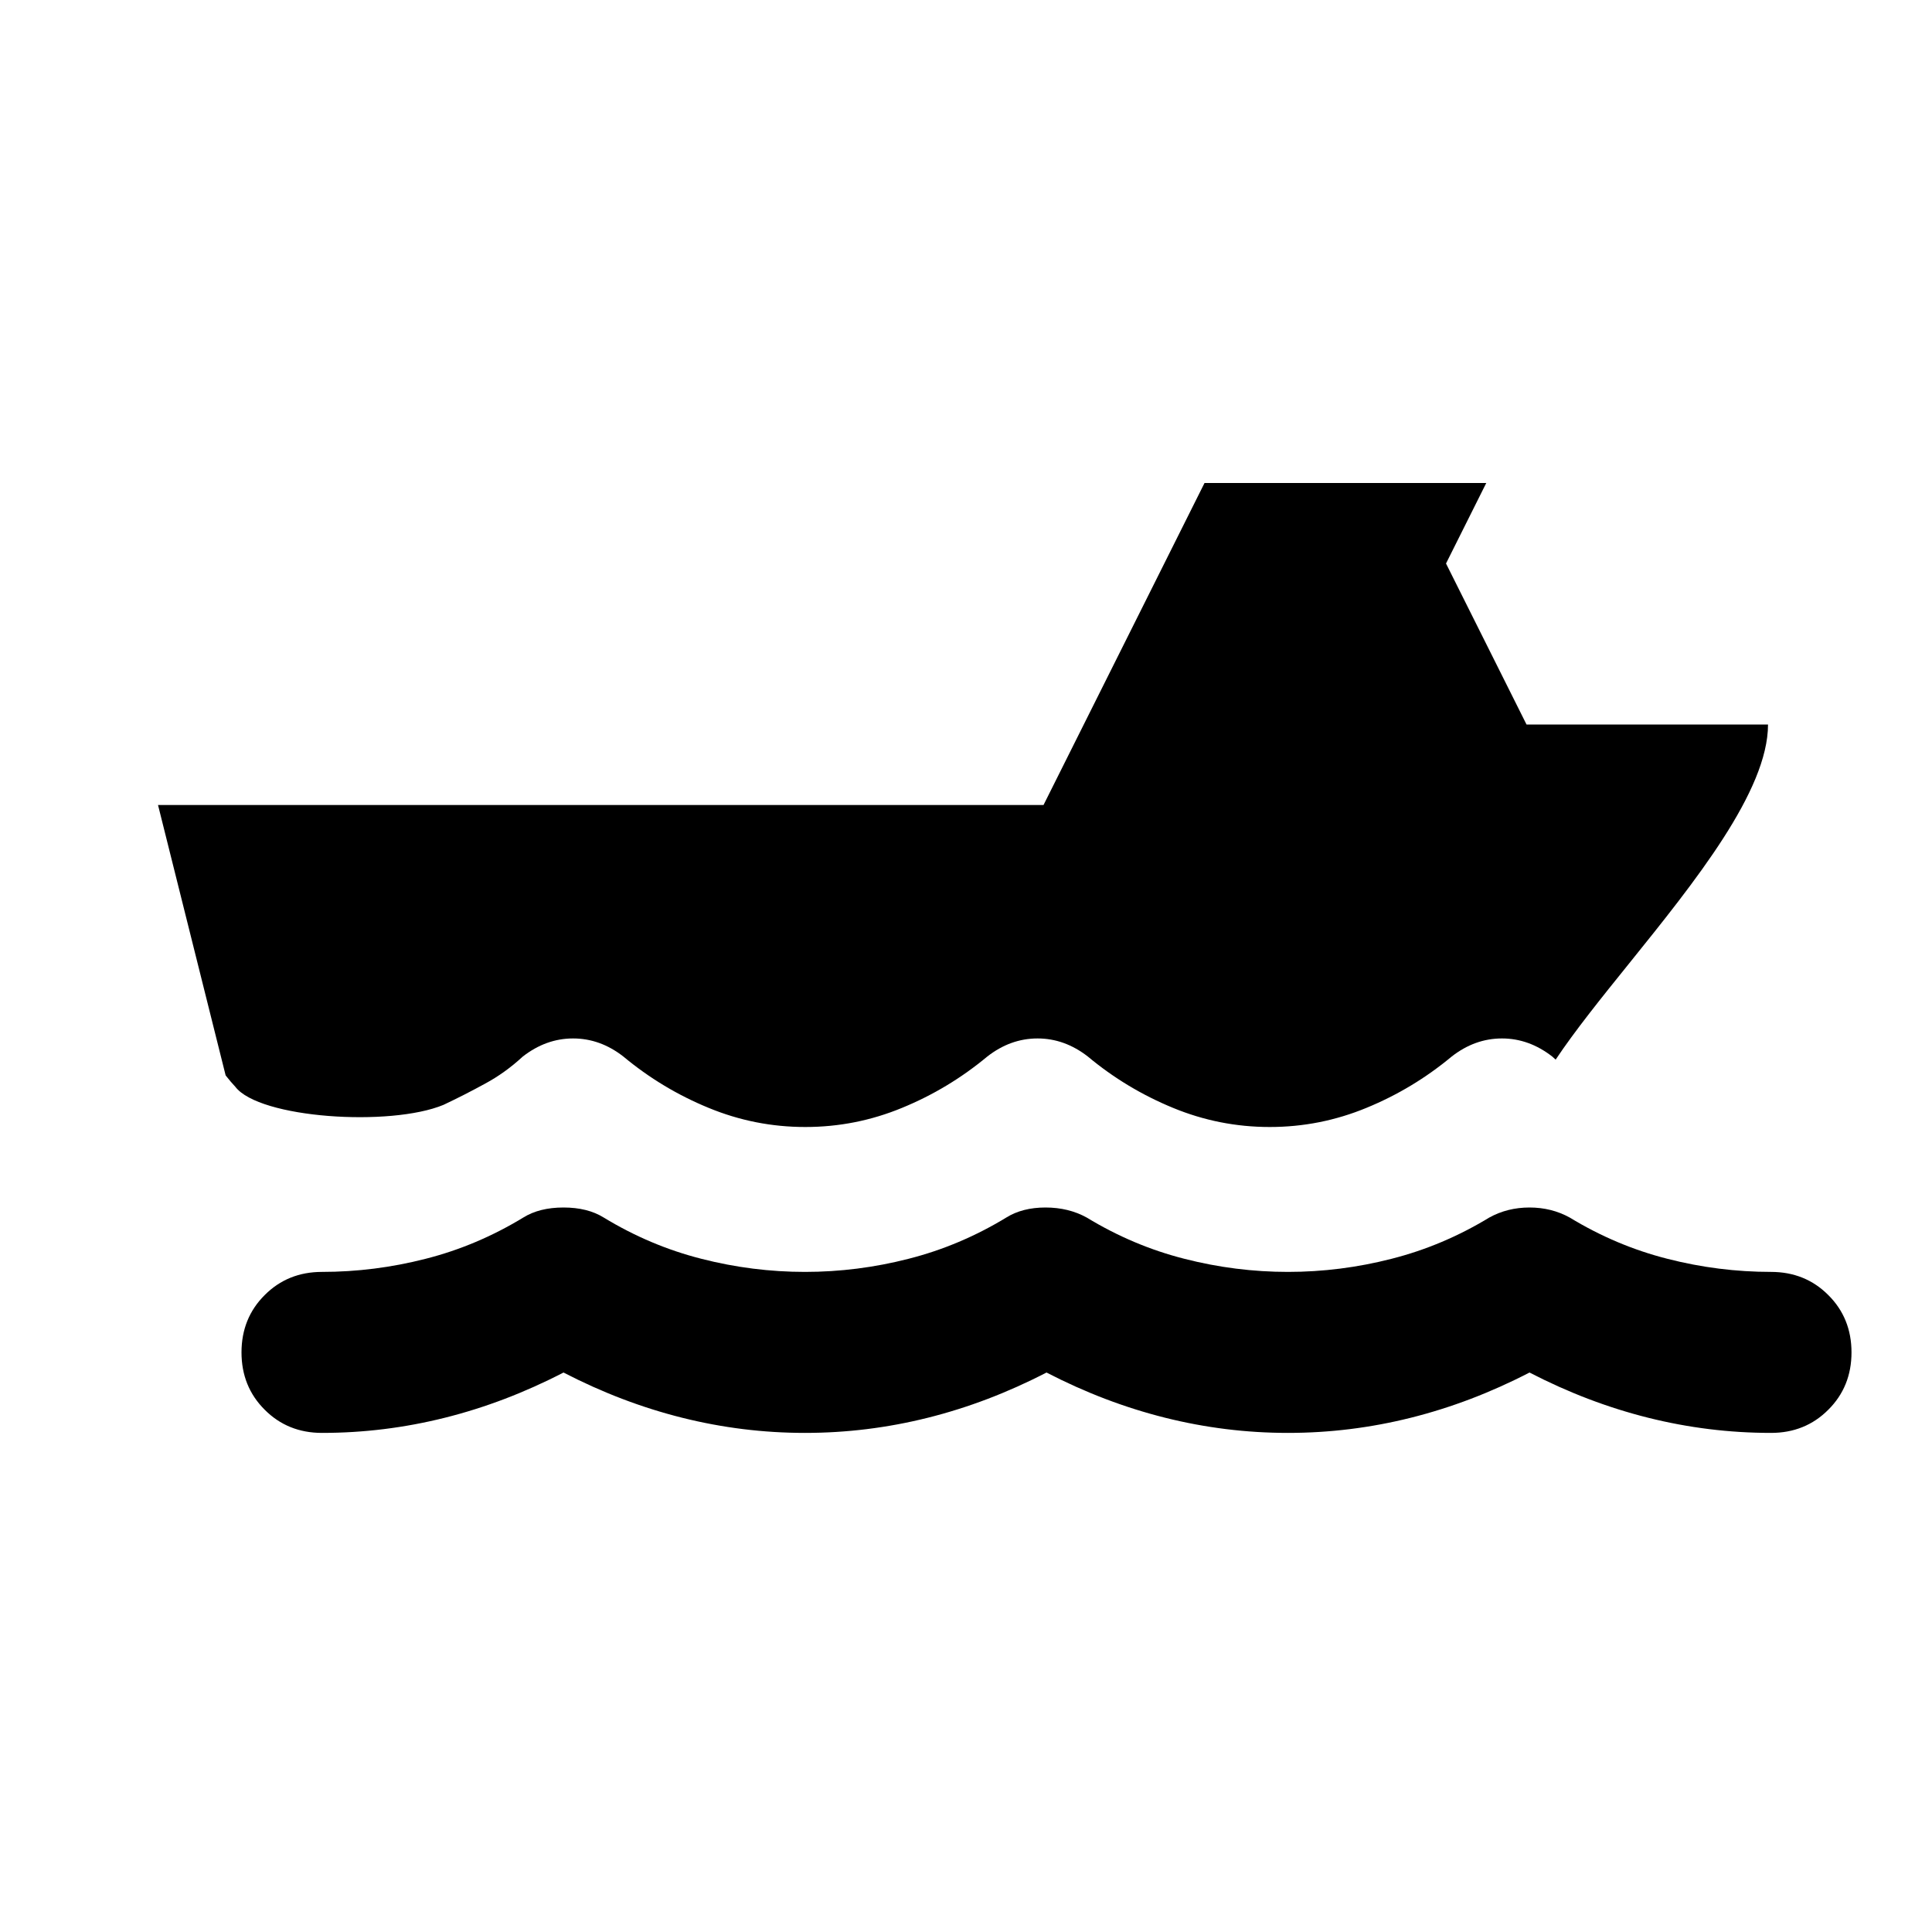 <svg width="24" height="24" viewBox="0 0 24 24"  xmlns="http://www.w3.org/2000/svg">
<path d="M18.963 9L17.963 7L18.463 6H14.963L12.963 10H1.963L2.803 13.359C2.846 13.414 2.886 13.461 2.923 13.5C3.22 13.892 4.846 14 5.509 13.725C5.685 13.642 5.857 13.554 6.025 13.462C6.194 13.371 6.35 13.258 6.494 13.125C6.687 12.975 6.895 12.9 7.119 12.9C7.344 12.9 7.552 12.975 7.744 13.125C8.065 13.392 8.417 13.604 8.802 13.762C9.187 13.921 9.587 14 10.004 14C10.421 14 10.821 13.921 11.206 13.762C11.591 13.604 11.943 13.392 12.264 13.125C12.456 12.975 12.664 12.9 12.889 12.9C13.113 12.9 13.321 12.975 13.514 13.125C13.834 13.392 14.187 13.604 14.571 13.762C14.956 13.921 15.357 14 15.773 14C16.19 14 16.59 13.921 16.975 13.762C17.36 13.604 17.712 13.392 18.033 13.125C18.225 12.975 18.433 12.9 18.658 12.9C18.882 12.9 19.09 12.975 19.283 13.125C19.297 13.138 19.311 13.151 19.325 13.163C19.562 12.807 19.891 12.398 20.237 11.969C21.054 10.955 21.963 9.826 21.963 9L18.963 9Z" fill="currentColor"/>
<path d="M20.475 17.612C20.975 17.737 21.483 17.8 22 17.8C22.283 17.8 22.521 17.704 22.712 17.512C22.904 17.321 23 17.083 23 16.8C23 16.517 22.904 16.279 22.712 16.088C22.521 15.896 22.283 15.8 22 15.8C21.567 15.8 21.137 15.746 20.712 15.637C20.287 15.529 19.883 15.358 19.5 15.125C19.35 15.042 19.183 15 19 15C18.817 15 18.65 15.042 18.5 15.125C18.117 15.358 17.712 15.529 17.287 15.637C16.862 15.746 16.433 15.8 16 15.8C15.567 15.8 15.137 15.746 14.712 15.637C14.287 15.529 13.883 15.358 13.5 15.125C13.35 15.042 13.179 15 12.987 15C12.796 15 12.633 15.042 12.5 15.125C12.117 15.358 11.712 15.529 11.287 15.637C10.862 15.746 10.433 15.8 10 15.8C9.567 15.8 9.137 15.746 8.712 15.637C8.287 15.529 7.883 15.358 7.5 15.125C7.367 15.042 7.2 15 7 15C6.8 15 6.633 15.042 6.5 15.125C6.117 15.358 5.713 15.529 5.288 15.637C4.863 15.746 4.433 15.8 4 15.8C3.717 15.8 3.479 15.896 3.288 16.088C3.096 16.279 3 16.517 3 16.8C3 17.083 3.096 17.321 3.288 17.512C3.479 17.704 3.717 17.8 4 17.8C4.517 17.8 5.025 17.737 5.525 17.612C6.025 17.487 6.517 17.3 7 17.05C7.483 17.3 7.975 17.487 8.475 17.612C8.975 17.737 9.483 17.8 10 17.8C10.517 17.8 11.025 17.737 11.525 17.612C12.025 17.487 12.517 17.3 13 17.05C13.483 17.3 13.975 17.487 14.475 17.612C14.975 17.737 15.483 17.8 16 17.8C16.517 17.8 17.025 17.737 17.525 17.612C18.025 17.487 18.517 17.3 19 17.05C19.483 17.3 19.975 17.487 20.475 17.612Z" fill="currentColor"/>
</svg>
